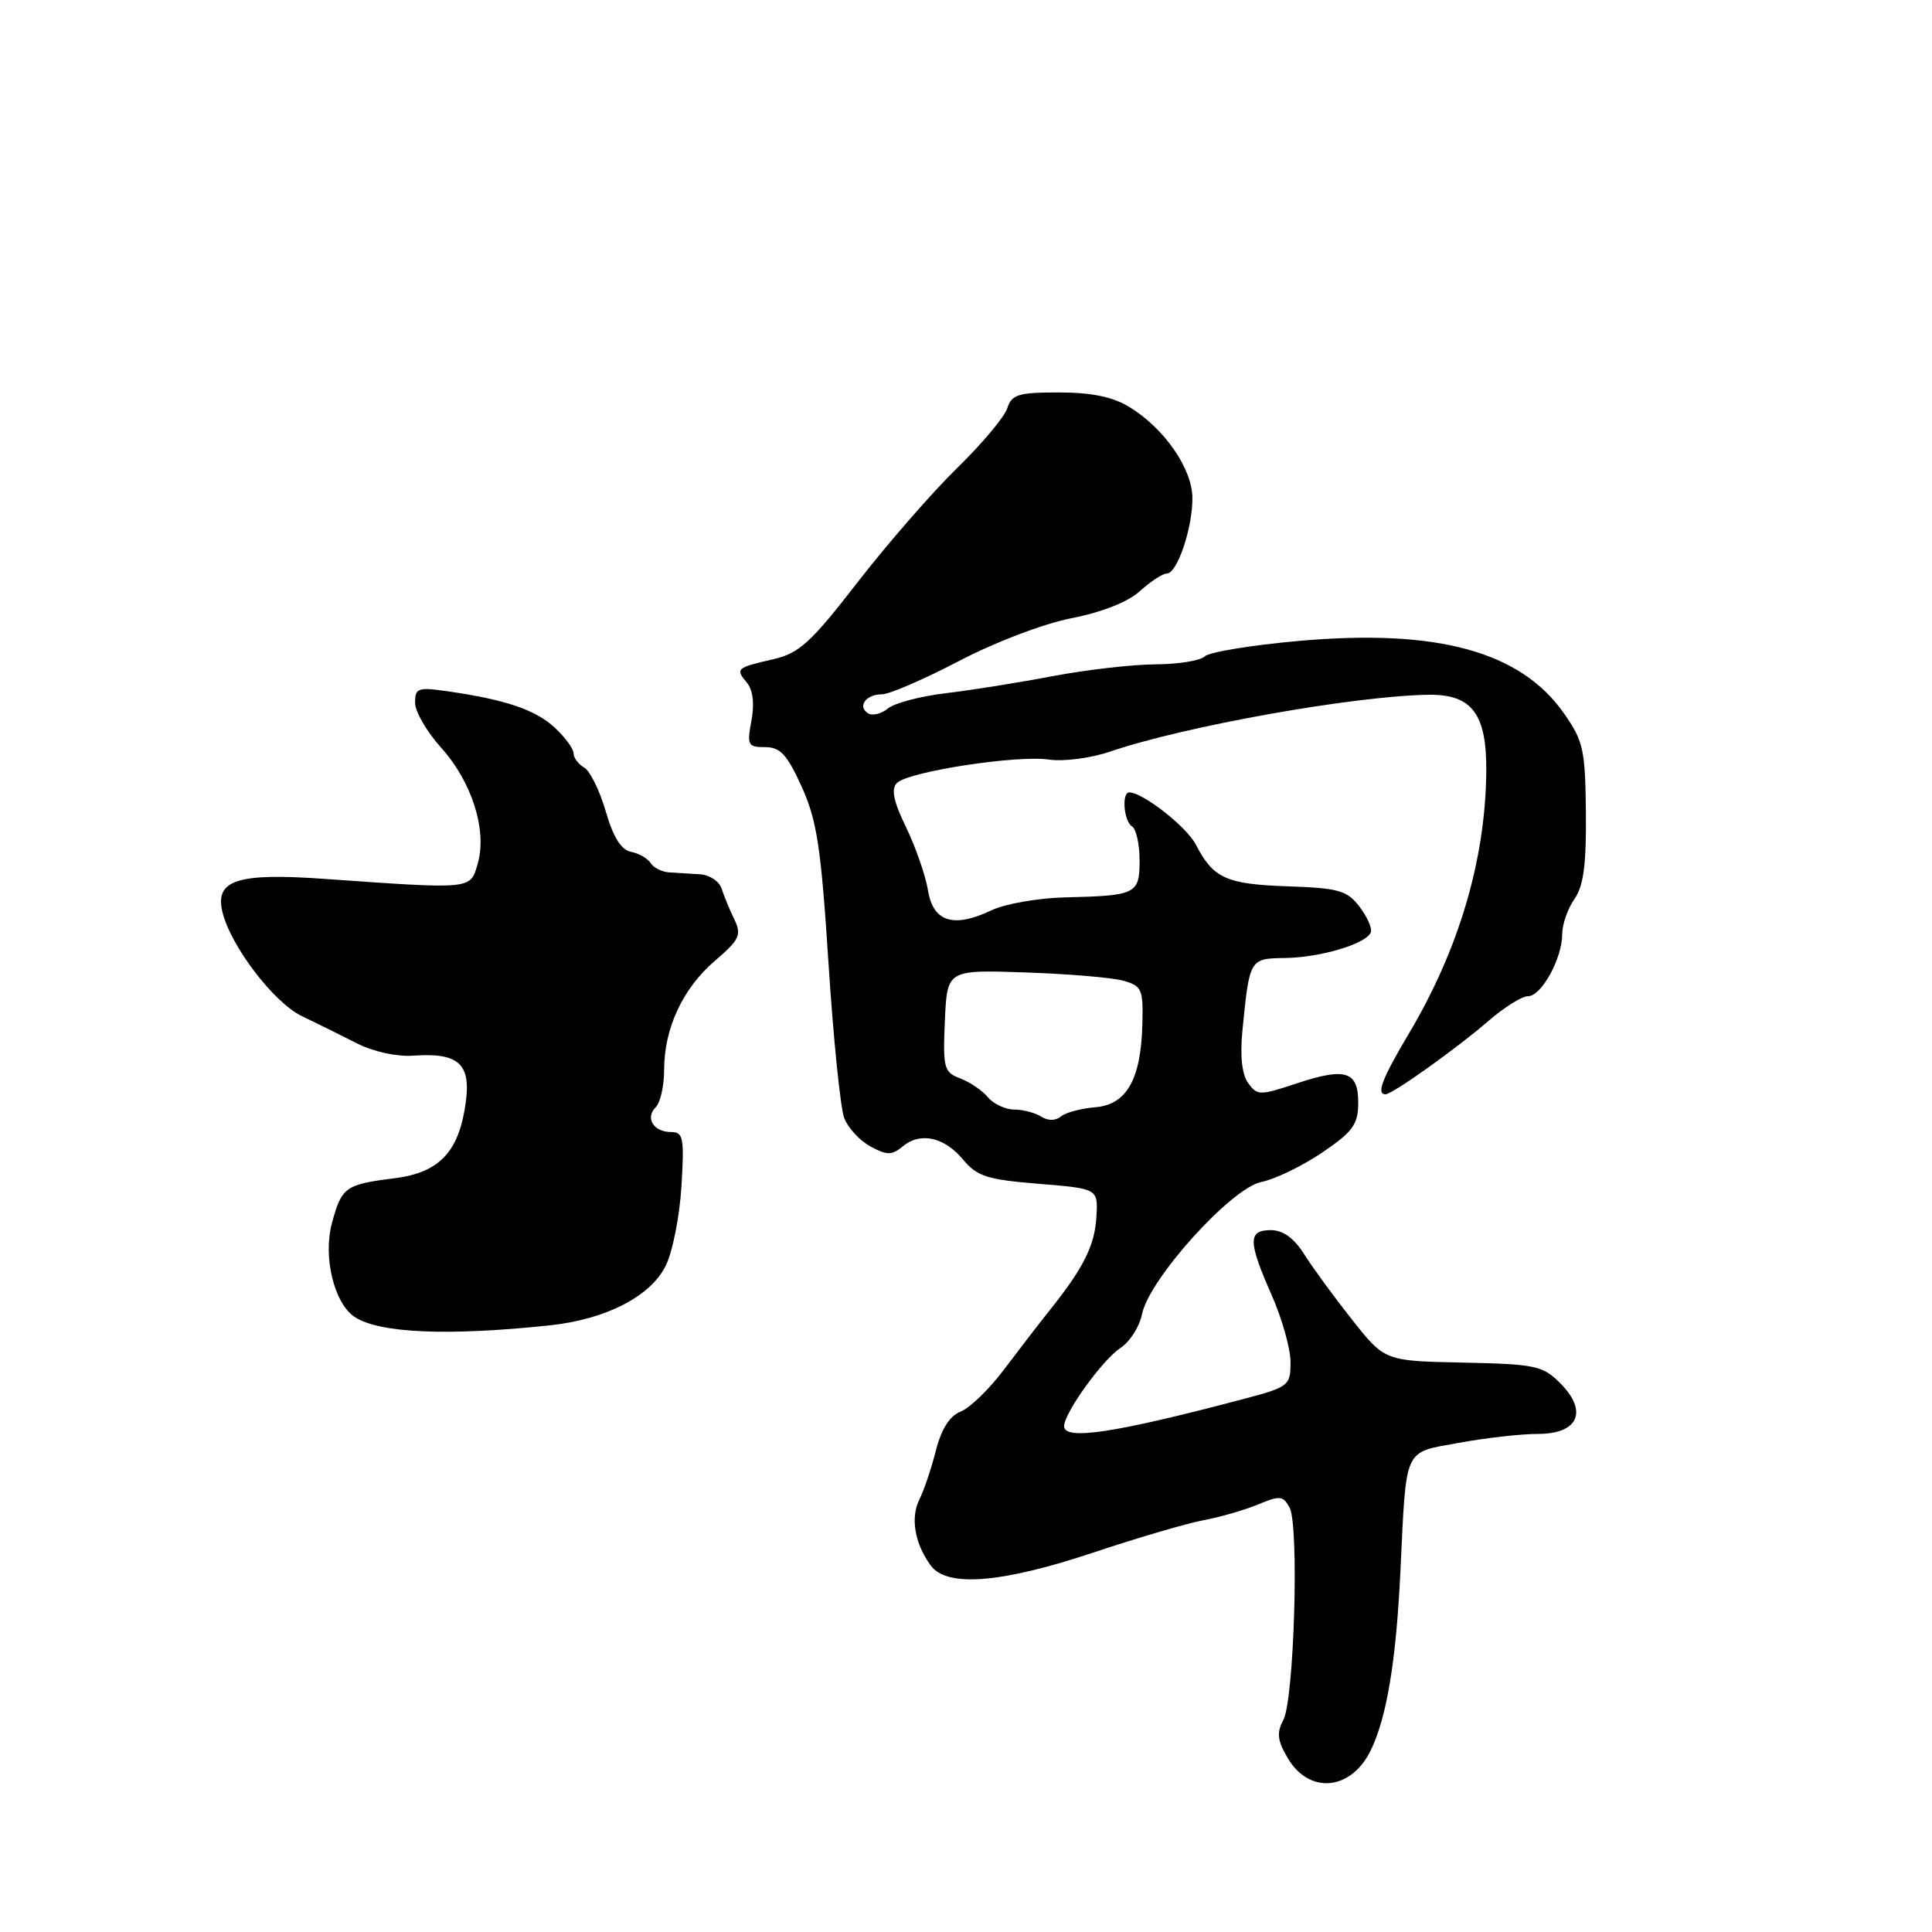 <?xml version="1.0" encoding="UTF-8" standalone="no"?>
<!DOCTYPE svg PUBLIC "-//W3C//DTD SVG 1.1//EN" "http://www.w3.org/Graphics/SVG/1.1/DTD/svg11.dtd" >
<svg xmlns="http://www.w3.org/2000/svg" xmlns:xlink="http://www.w3.org/1999/xlink" version="1.1" viewBox="0 0 256 256">
 <g >
 <path fill="currentColor"
d=" M 181.65 231.89 C 183.76 227.50 184.99 220.11 185.56 208.25 C 186.37 191.48 185.88 192.55 193.34 191.18 C 196.85 190.53 201.56 190.00 203.80 190.00 C 209.16 190.00 210.46 187.00 206.72 183.26 C 204.41 180.96 203.43 180.75 193.86 180.55 C 183.50 180.34 183.50 180.34 179.20 174.92 C 176.84 171.94 173.98 168.04 172.85 166.25 C 171.47 164.05 170.02 163.00 168.40 163.00 C 165.34 163.00 165.36 164.49 168.50 171.60 C 169.88 174.71 171.00 178.71 171.00 180.49 C 171.00 183.61 170.79 183.78 164.75 185.38 C 147.74 189.88 141.00 190.90 141.00 188.98 C 141.00 187.23 146.08 180.18 148.46 178.62 C 149.71 177.80 150.99 175.79 151.32 174.14 C 152.25 169.49 163.14 157.42 167.13 156.62 C 168.93 156.26 172.55 154.51 175.18 152.73 C 179.23 149.99 179.95 149.00 179.97 146.22 C 180.01 141.95 178.33 141.40 171.87 143.54 C 166.93 145.18 166.61 145.18 165.40 143.53 C 164.57 142.40 164.30 139.97 164.62 136.64 C 165.57 127.01 165.57 127.01 170.27 126.94 C 175.03 126.88 181.19 125.01 181.65 123.50 C 181.82 122.95 181.12 121.42 180.11 120.10 C 178.49 117.99 177.35 117.67 170.59 117.44 C 162.48 117.16 160.76 116.38 158.46 111.92 C 157.23 109.54 151.43 105.00 149.63 105.00 C 148.60 105.00 148.91 108.83 150.00 109.50 C 150.55 109.84 151.00 111.86 151.00 113.99 C 151.00 118.48 150.58 118.68 141.08 118.91 C 137.55 119.00 133.20 119.76 131.40 120.61 C 126.33 123.02 123.64 122.17 122.96 117.96 C 122.64 116.02 121.34 112.27 120.07 109.64 C 118.38 106.16 118.05 104.55 118.85 103.75 C 120.36 102.24 134.73 100.02 139.00 100.65 C 140.95 100.93 144.54 100.46 147.10 99.59 C 156.97 96.22 179.36 92.22 189.25 92.06 C 195.04 91.97 197.01 94.58 196.94 102.25 C 196.83 113.93 193.30 125.85 186.65 137.01 C 183.14 142.91 182.34 145.00 183.59 145.00 C 184.50 145.00 193.08 138.88 197.25 135.26 C 199.32 133.47 201.67 132.00 202.48 132.00 C 204.25 132.00 207.00 127.00 207.00 123.77 C 207.00 122.49 207.73 120.41 208.61 119.14 C 209.83 117.41 210.20 114.60 210.14 107.69 C 210.06 99.34 209.80 98.18 207.23 94.52 C 201.47 86.30 190.42 83.29 172.07 84.93 C 165.79 85.49 160.19 86.41 159.62 86.98 C 159.06 87.54 156.10 88.02 153.05 88.03 C 150.00 88.05 143.90 88.76 139.50 89.59 C 135.10 90.43 128.73 91.45 125.35 91.85 C 121.97 92.25 118.51 93.16 117.65 93.88 C 116.79 94.59 115.61 94.88 115.03 94.52 C 113.56 93.61 114.74 92.00 116.87 92.00 C 117.84 92.00 122.43 90.01 127.07 87.59 C 131.86 85.08 138.31 82.63 142.00 81.91 C 146.03 81.12 149.47 79.76 151.05 78.32 C 152.46 77.04 154.06 76.00 154.60 76.00 C 155.98 76.00 158.00 70.06 158.00 66.02 C 158.00 62.13 154.29 56.75 149.63 53.92 C 147.44 52.58 144.64 52.01 140.32 52.00 C 134.93 52.00 134.05 52.27 133.47 54.09 C 133.11 55.24 130.13 58.79 126.86 61.98 C 123.58 65.18 117.65 71.98 113.67 77.11 C 107.43 85.17 105.90 86.56 102.47 87.35 C 97.55 88.48 97.42 88.60 98.97 90.46 C 99.77 91.43 99.99 93.24 99.57 95.49 C 98.96 98.73 99.10 99.00 101.38 99.00 C 103.39 99.00 104.29 99.97 106.23 104.25 C 108.25 108.70 108.79 112.26 109.78 127.62 C 110.42 137.58 111.36 146.81 111.86 148.14 C 112.37 149.46 113.94 151.16 115.35 151.92 C 117.55 153.10 118.18 153.09 119.62 151.90 C 121.96 149.96 125.11 150.65 127.63 153.67 C 129.46 155.87 130.82 156.31 137.63 156.86 C 145.50 157.50 145.50 157.50 145.28 161.24 C 145.06 165.05 143.57 168.02 139.04 173.68 C 137.64 175.43 134.93 178.96 133.00 181.52 C 131.07 184.08 128.51 186.56 127.30 187.04 C 125.83 187.62 124.74 189.33 124.01 192.21 C 123.41 194.57 122.43 197.48 121.83 198.67 C 120.61 201.11 121.20 204.53 123.33 207.44 C 125.48 210.37 132.69 209.79 145.00 205.68 C 150.78 203.75 157.30 201.84 159.50 201.43 C 161.70 201.02 164.95 200.08 166.72 199.34 C 169.59 198.14 170.03 198.19 170.88 199.77 C 172.16 202.17 171.48 225.23 170.05 227.90 C 169.14 229.61 169.26 230.63 170.64 232.97 C 173.50 237.81 179.07 237.26 181.65 231.89 Z  M 72.90 175.61 C 80.26 174.82 86.13 171.82 88.18 167.78 C 89.10 165.98 90.05 161.24 90.29 157.25 C 90.69 150.76 90.54 150.00 88.93 150.00 C 86.60 150.00 85.45 148.15 86.89 146.71 C 87.50 146.10 88.00 143.88 88.00 141.77 C 88.00 136.27 90.46 130.98 94.72 127.32 C 98.01 124.50 98.29 123.89 97.30 121.82 C 96.68 120.55 95.93 118.71 95.62 117.75 C 95.31 116.79 94.04 115.93 92.78 115.85 C 91.53 115.77 89.70 115.66 88.72 115.60 C 87.74 115.55 86.61 114.99 86.22 114.37 C 85.82 113.74 84.65 113.07 83.60 112.87 C 82.31 112.62 81.25 110.92 80.26 107.50 C 79.46 104.75 78.18 102.14 77.40 101.70 C 76.63 101.26 76.00 100.41 76.00 99.81 C 76.00 99.22 74.87 97.68 73.49 96.40 C 70.94 94.04 66.97 92.70 59.25 91.59 C 55.38 91.03 55.00 91.17 55.00 93.12 C 55.00 94.29 56.55 96.97 58.45 99.07 C 62.54 103.60 64.57 110.04 63.30 114.44 C 62.30 117.89 62.74 117.85 42.90 116.45 C 31.43 115.64 28.45 116.62 29.47 120.83 C 30.55 125.34 36.27 132.84 39.98 134.63 C 41.92 135.56 45.20 137.18 47.27 138.24 C 49.47 139.36 52.59 140.04 54.77 139.88 C 60.73 139.46 62.41 140.94 61.72 146.04 C 60.84 152.62 58.24 155.38 52.25 156.13 C 45.76 156.94 45.27 157.29 43.98 162.08 C 42.78 166.55 44.27 172.69 46.99 174.50 C 50.25 176.66 59.35 177.05 72.90 175.61 Z  M 137.97 147.96 C 137.16 147.45 135.54 147.02 134.37 147.02 C 133.20 147.01 131.65 146.28 130.91 145.40 C 130.18 144.51 128.53 143.39 127.25 142.90 C 125.07 142.08 124.93 141.55 125.20 135.26 C 125.50 128.50 125.50 128.50 135.80 128.85 C 141.46 129.04 147.31 129.53 148.80 129.94 C 151.30 130.63 151.49 131.05 151.37 135.70 C 151.19 143.04 149.28 146.39 145.10 146.72 C 143.23 146.88 141.19 147.42 140.57 147.94 C 139.87 148.52 138.87 148.53 137.97 147.96 Z "/>
</g>
</svg>